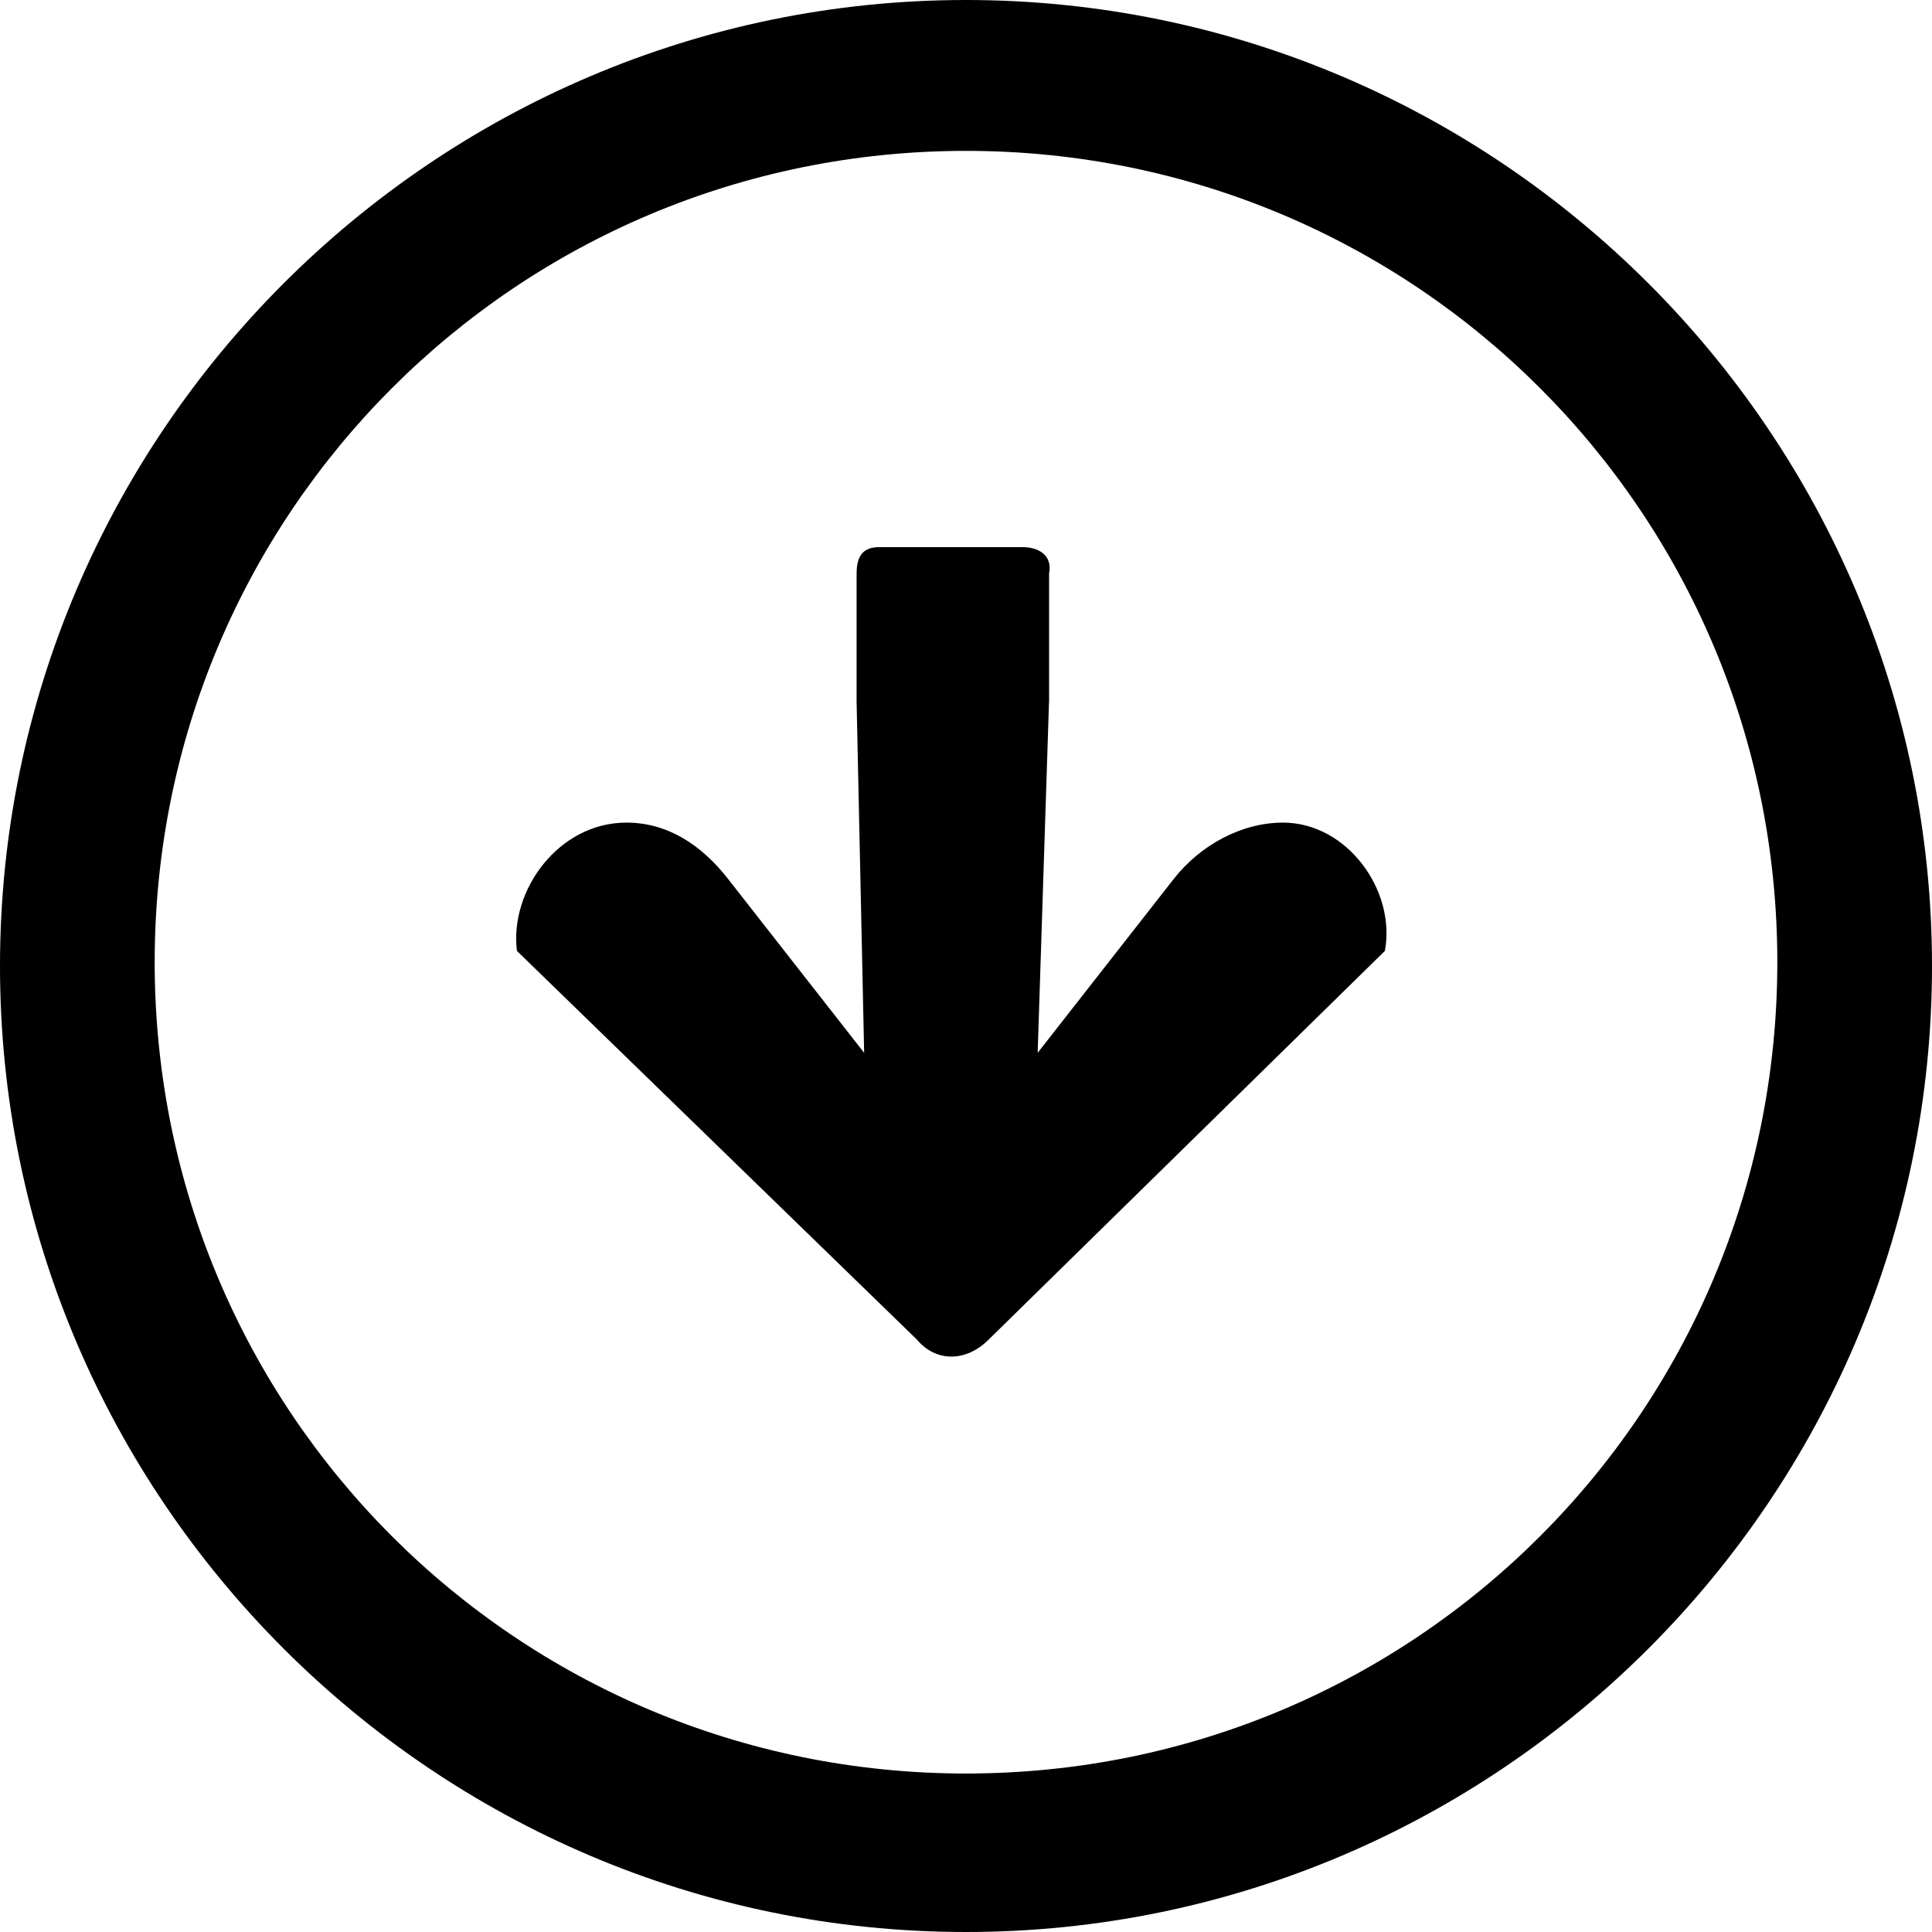 <!-- Generated by IcoMoon.io -->
<svg version="1.1" xmlns="http://www.w3.org/2000/svg" width="32" height="32" viewBox="0 0 32 32">
<title>arrow-down-circle</title>
<path d="M16 0c8.813 0 16 7.188 16 16s-7.188 16-16 16c-8.813 0-16-7.188-16-16s7.188-16 16-16zM16 29.375c7.438 0 13.438-6 13.438-13.438s-6-13.438-13.438-13.438c-7.438 0-13.438 6-13.438 13.438s6 13.438 13.438 13.438zM17.375 11.625l-0.188 5.813 2.25-2.875c0.438-0.563 1.125-0.938 1.813-0.938 1.063 0 1.875 1.125 1.688 2.125l-6.563 6.438c-0.375 0.375-0.875 0.375-1.188 0l-6.625-6.438c-0.125-1 0.688-2.125 1.813-2.125 0.688 0 1.25 0.375 1.688 0.938l2.25 2.875-0.125-5.813v-2.125c0-0.313 0.125-0.438 0.375-0.438h2.375c0.25 0 0.5 0.125 0.438 0.438 0 0 0 2.125 0 2.125z"></path>
</svg>
